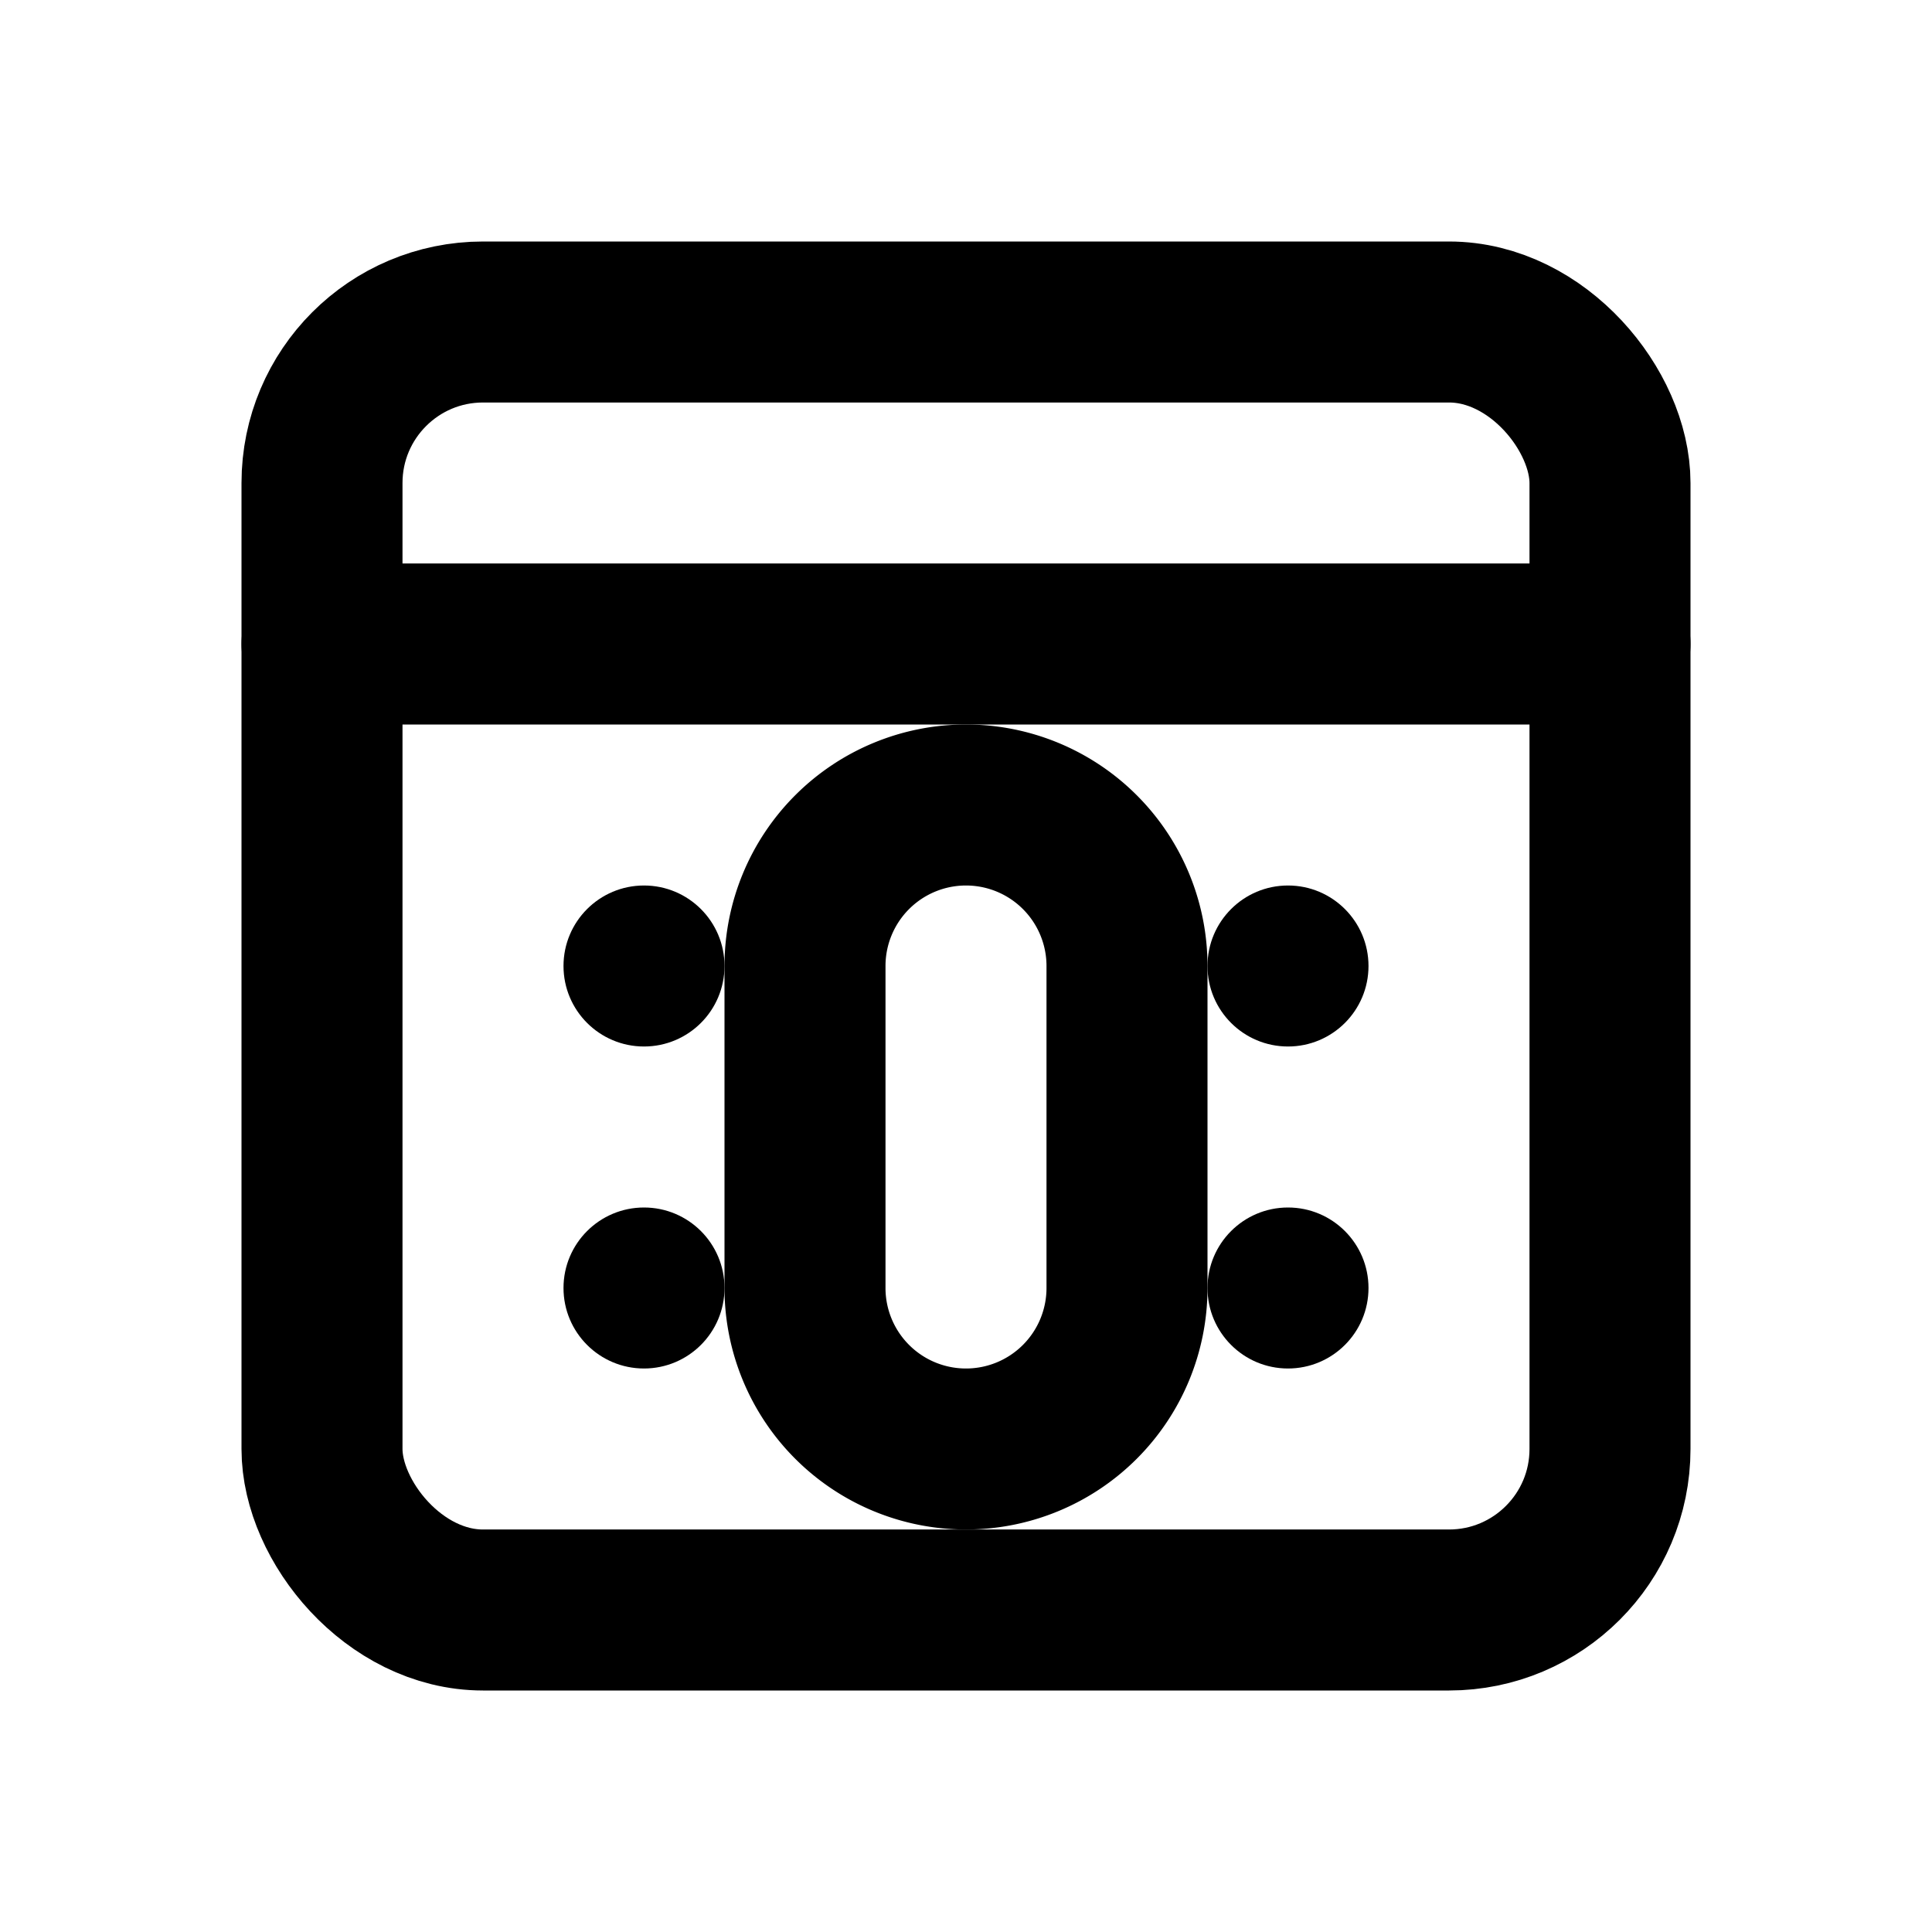 <?xml version="1.0" encoding="UTF-8"?>
<svg width="24" height="24" viewBox="0 0 24 24" fill="none" xmlns="http://www.w3.org/2000/svg">
    <!-- Calendario base -->
    <rect x="4" y="4" width="16" height="16" rx="2" stroke="currentColor" stroke-width="2" fill="none">
        <animate 
            attributeName="opacity" 
            from="0" 
            to="1" 
            dur="0.3s" 
            begin="0s"
            fill="freeze"
        />
    </rect>
    
    <!-- Linea superiore (giorni) -->
    <path d="M4 8h16" 
          stroke="currentColor" 
          stroke-width="2" 
          stroke-linecap="round">
        <animate 
            attributeName="stroke-dasharray" 
            from="0 16" 
            to="16 0" 
            dur="0.4s" 
            begin="0.3s"
            fill="freeze"
        />
    </path>
    
    <!-- Ingranaggio -->
    <path d="M12 10a2 2 0 0 1 2 2v4a2 2 0 1 1-4 0v-4a2 2 0 0 1 2-2z" 
          stroke="currentColor" 
          stroke-width="2"
          fill="none">
        <animate 
            attributeName="opacity" 
            from="0" 
            to="1" 
            dur="0.3s" 
            begin="0.6s"
            fill="freeze"
        />
        <animateTransform
            attributeName="transform"
            type="rotate"
            from="0 12 14"
            to="360 12 14"
            dur="3s"
            begin="mouseover"
            repeatCount="indefinite"
        />
    </path>
    
    <!-- Punti di pianificazione -->
    <circle cx="8" cy="12" r="1" fill="currentColor">
        <animate 
            attributeName="r" 
            from="0" 
            to="1" 
            dur="0.2s" 
            begin="0.7s"
            fill="freeze"
        />
    </circle>
    
    <circle cx="8" cy="16" r="1" fill="currentColor">
        <animate 
            attributeName="r" 
            from="0" 
            to="1" 
            dur="0.2s" 
            begin="0.8s"
            fill="freeze"
        />
    </circle>
    
    <circle cx="16" cy="12" r="1" fill="currentColor">
        <animate 
            attributeName="r" 
            from="0" 
            to="1" 
            dur="0.2s" 
            begin="0.9s"
            fill="freeze"
        />
    </circle>
    
    <circle cx="16" cy="16" r="1" fill="currentColor">
        <animate 
            attributeName="r" 
            from="0" 
            to="1" 
            dur="0.2s" 
            begin="1s"
            fill="freeze"
        />
    </circle>
    
    <!-- Effetto hover sui punti -->
    <animate 
        xlinkHref="#planning-dots"
        attributeName="r"
        from="1"
        to="1.5"
        dur="0.5s"
        begin="mouseover"
        fill="freeze"
    />
    <animate 
        xlinkHref="#planning-dots"
        attributeName="r"
        from="1.5"
        to="1"
        dur="0.5s"
        begin="mouseout"
        fill="freeze"
    />
</svg> 